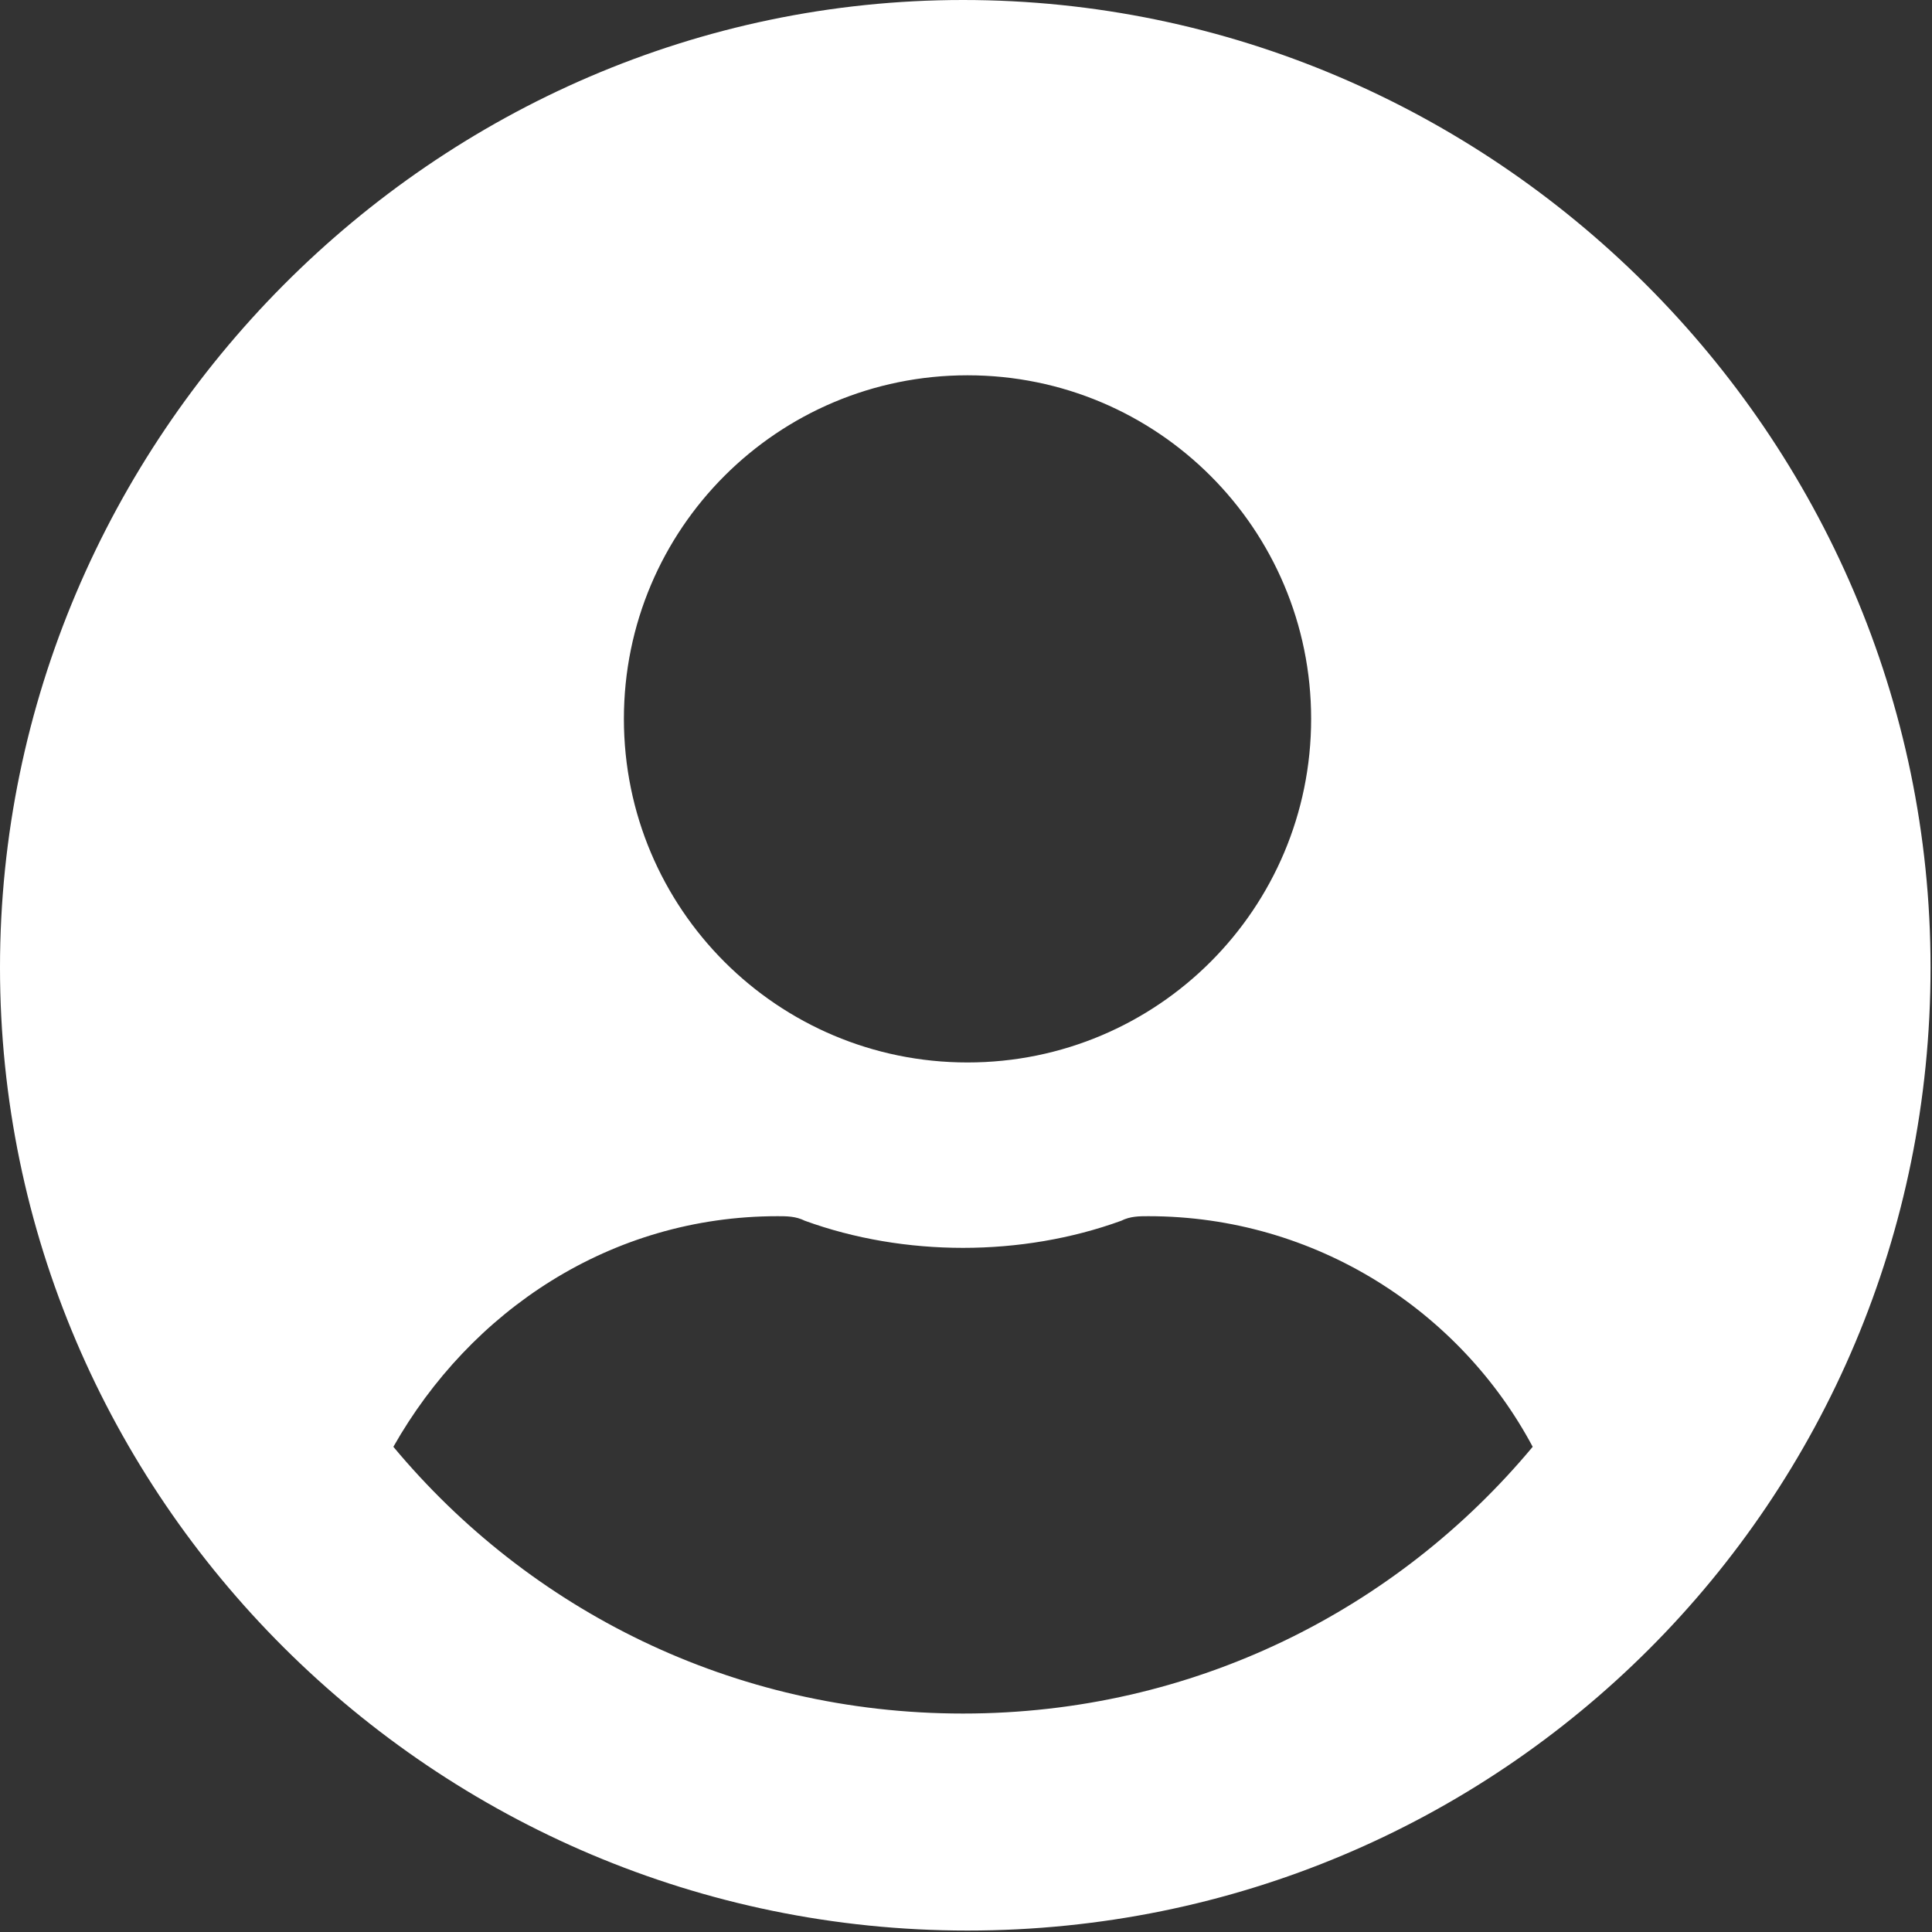 <svg width="28" height="28" viewBox="0 0 28 28" fill="none" xmlns="http://www.w3.org/2000/svg">
<rect x="0" y="0" width="28" height="28" fill="#333333" stroke="none"/>
<path d="M27.979 14.022C27.979 21.754 21.754 27.979 14.022 27.979C6.29 27.979 0 21.689 0 14.022C0 6.356 6.29 0 13.957 0C21.623 0 27.979 6.29 27.979 14.022ZM22.213 20.968C21.165 19.002 19.068 17.626 16.643 17.626C16.512 17.626 16.381 17.626 16.25 17.692C15.529 17.954 14.743 18.085 13.957 18.085C13.171 18.085 12.384 17.954 11.664 17.692C11.532 17.626 11.401 17.626 11.27 17.626C8.846 17.626 6.815 19.002 5.701 20.968C7.666 23.327 10.615 24.834 13.957 24.834C17.299 24.834 20.247 23.327 22.213 20.968ZM9.042 10.418C9.042 13.171 11.27 15.398 14.022 15.398C16.774 15.398 19.002 13.171 19.002 10.418C19.002 7.666 16.774 5.439 14.022 5.439C11.27 5.439 9.042 7.666 9.042 10.418Z" fill="white"/>
</svg>
